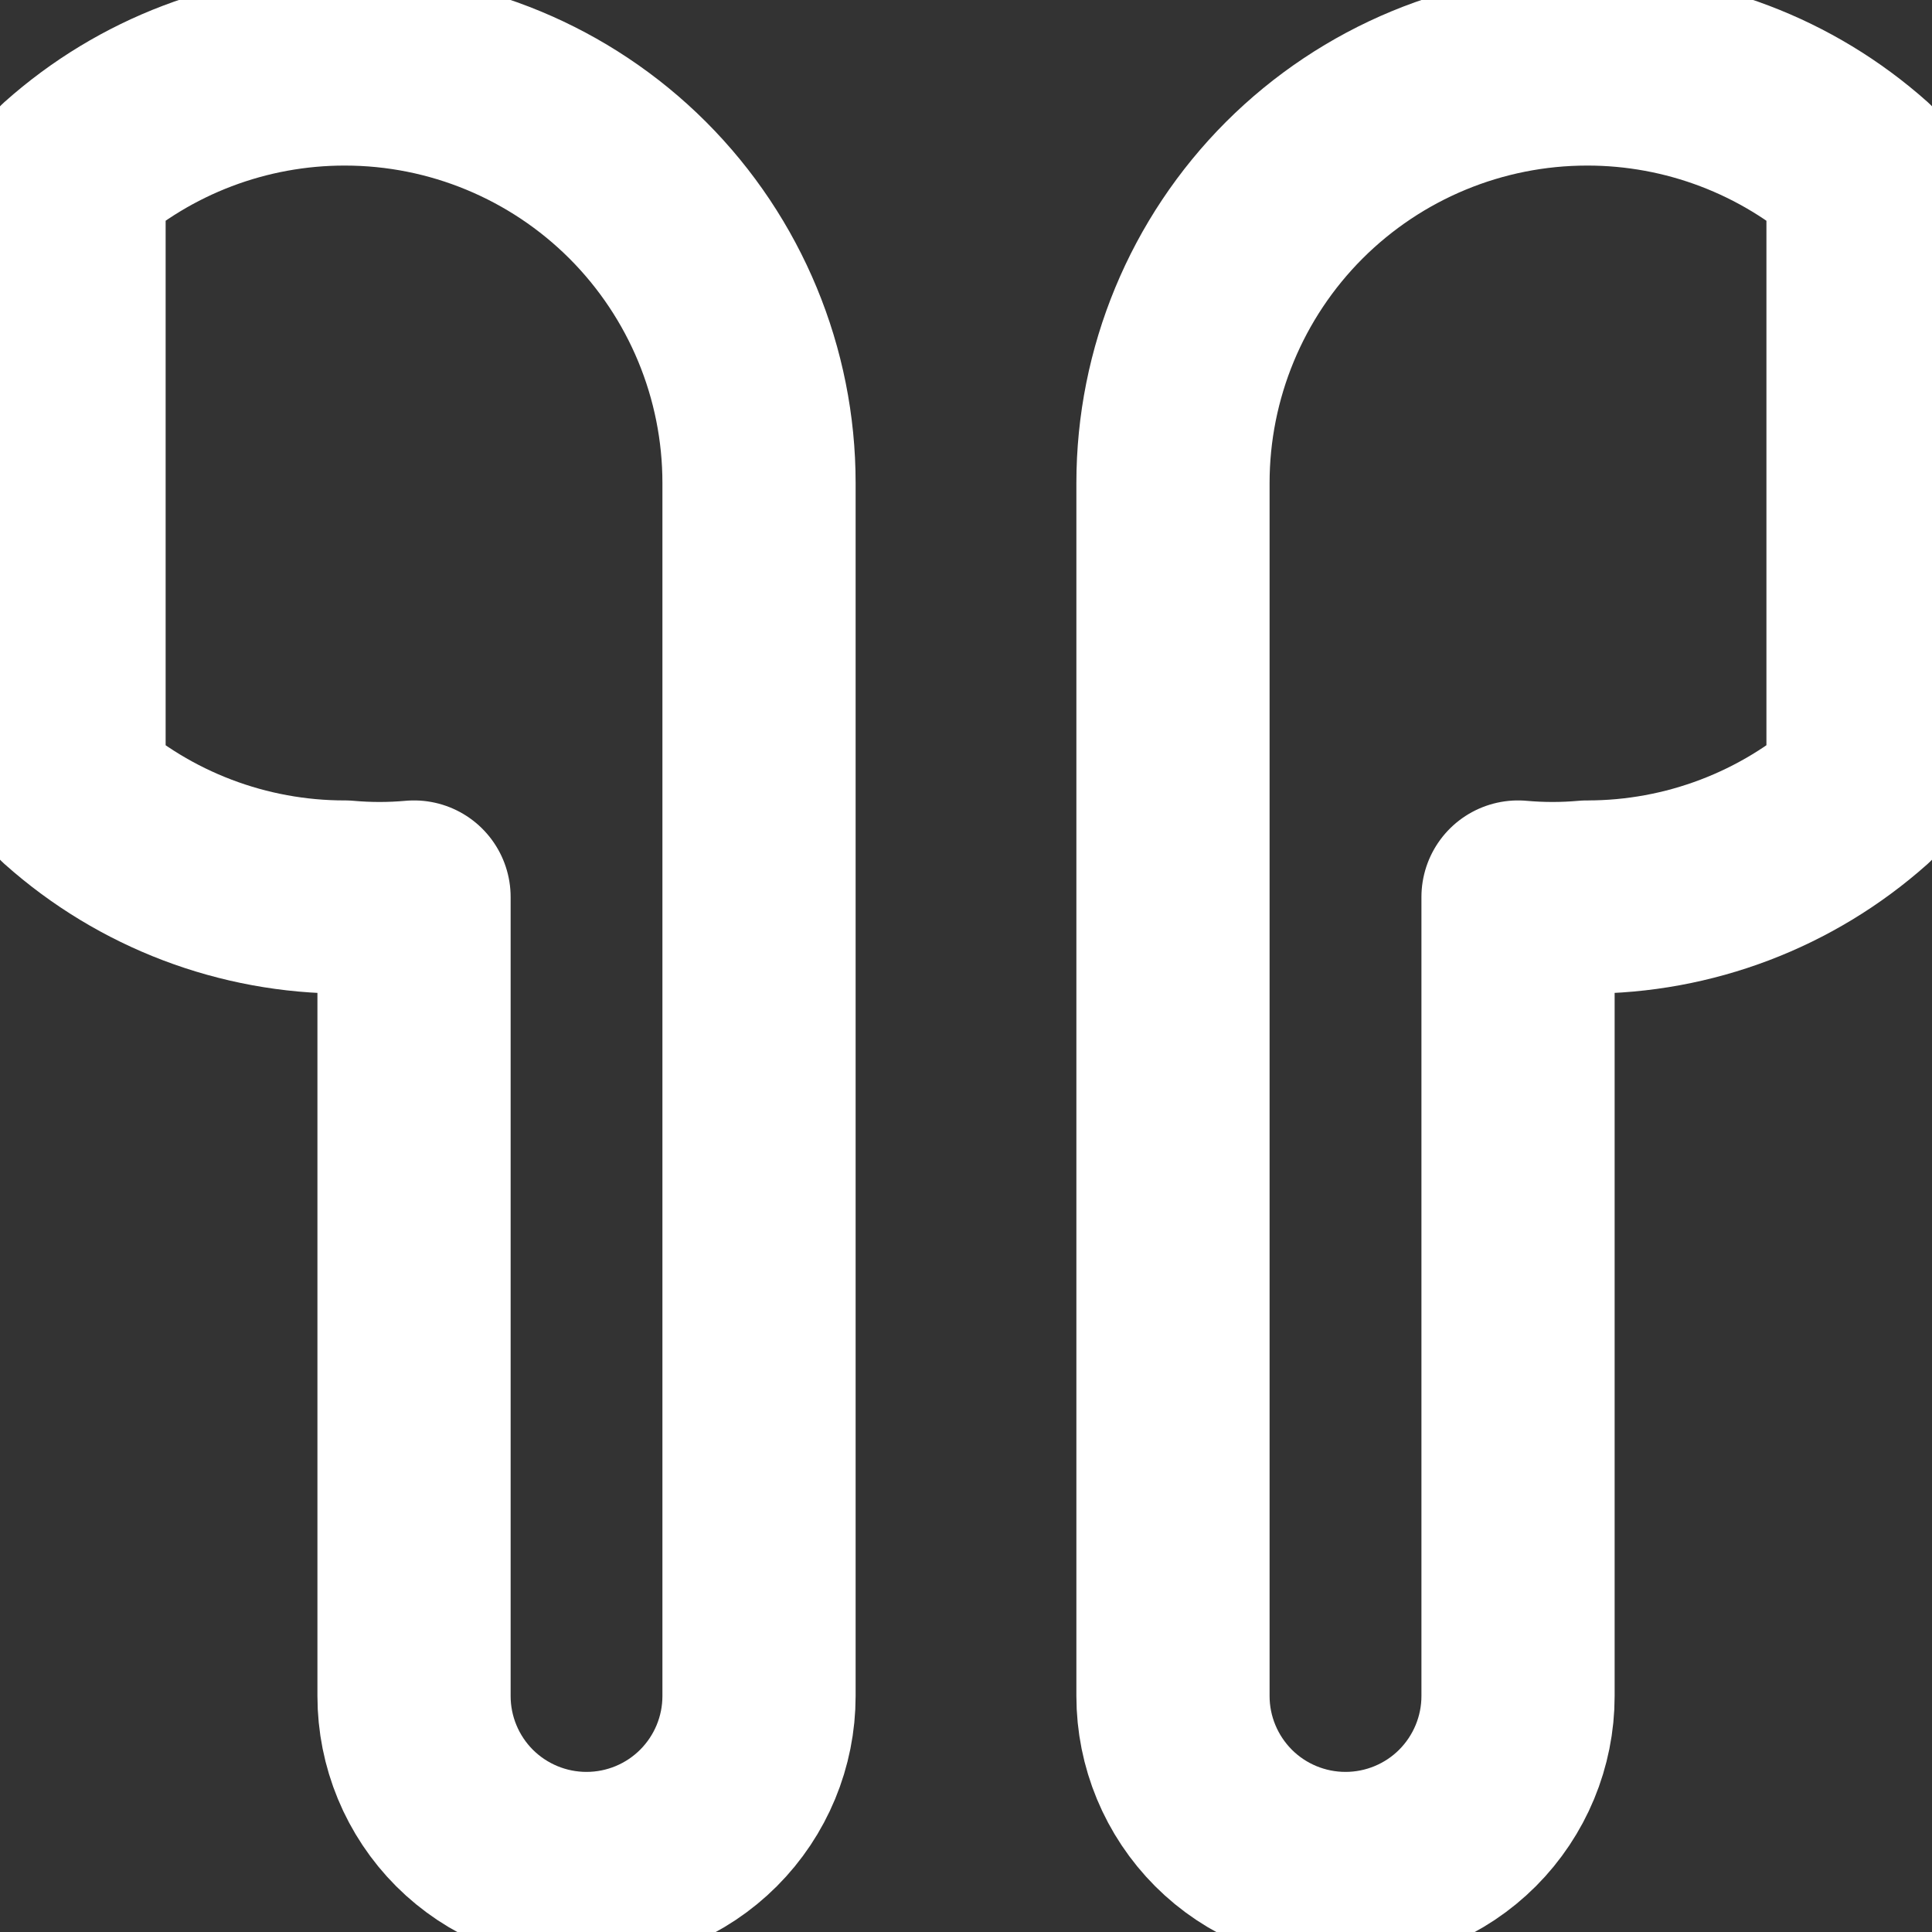 <svg width="30" height="30" viewBox="0 0 30 30" fill="none" xmlns="http://www.w3.org/2000/svg">
<rect x="0" y="0" width="30" height="30" fill="#333333" stroke="none"/>
<g clip-path="url(#clip0_88_367)">
<path d="M5.357 1.071C3.777 1.069 2.251 1.649 1.072 2.7V12.3C2.251 13.351 3.777 13.931 5.357 13.929C5.714 13.961 6.072 13.961 6.429 13.929V26.336C6.429 27.046 6.711 27.727 7.213 28.23C7.716 28.732 8.397 29.014 9.107 29.014C9.818 29.014 10.499 28.732 11.001 28.23C11.504 27.727 11.786 27.046 11.786 26.336V7.5C11.786 5.795 11.108 4.16 9.903 2.954C8.697 1.749 7.062 1.071 5.357 1.071V1.071Z" stroke="white" stroke-width="3" stroke-linecap="round" stroke-linejoin="round"/>
<path d="M24.643 1.071C26.223 1.069 27.749 1.649 28.929 2.7V12.3C27.749 13.351 26.223 13.931 24.643 13.929C24.287 13.961 23.928 13.961 23.572 13.929V26.336C23.572 27.046 23.289 27.727 22.787 28.23C22.285 28.732 21.603 29.014 20.893 29.014C20.183 29.014 19.501 28.732 18.999 28.23C18.497 27.727 18.214 27.046 18.214 26.336V7.5C18.214 5.795 18.892 4.16 20.097 2.954C21.303 1.749 22.938 1.071 24.643 1.071V1.071Z" stroke="white" stroke-width="3" stroke-linecap="round" stroke-linejoin="round"/>
</g>
<defs>
<clipPath id="clip0_88_367">
<rect width="30" height="30" fill="white"/>
</clipPath>
</defs>
</svg>
